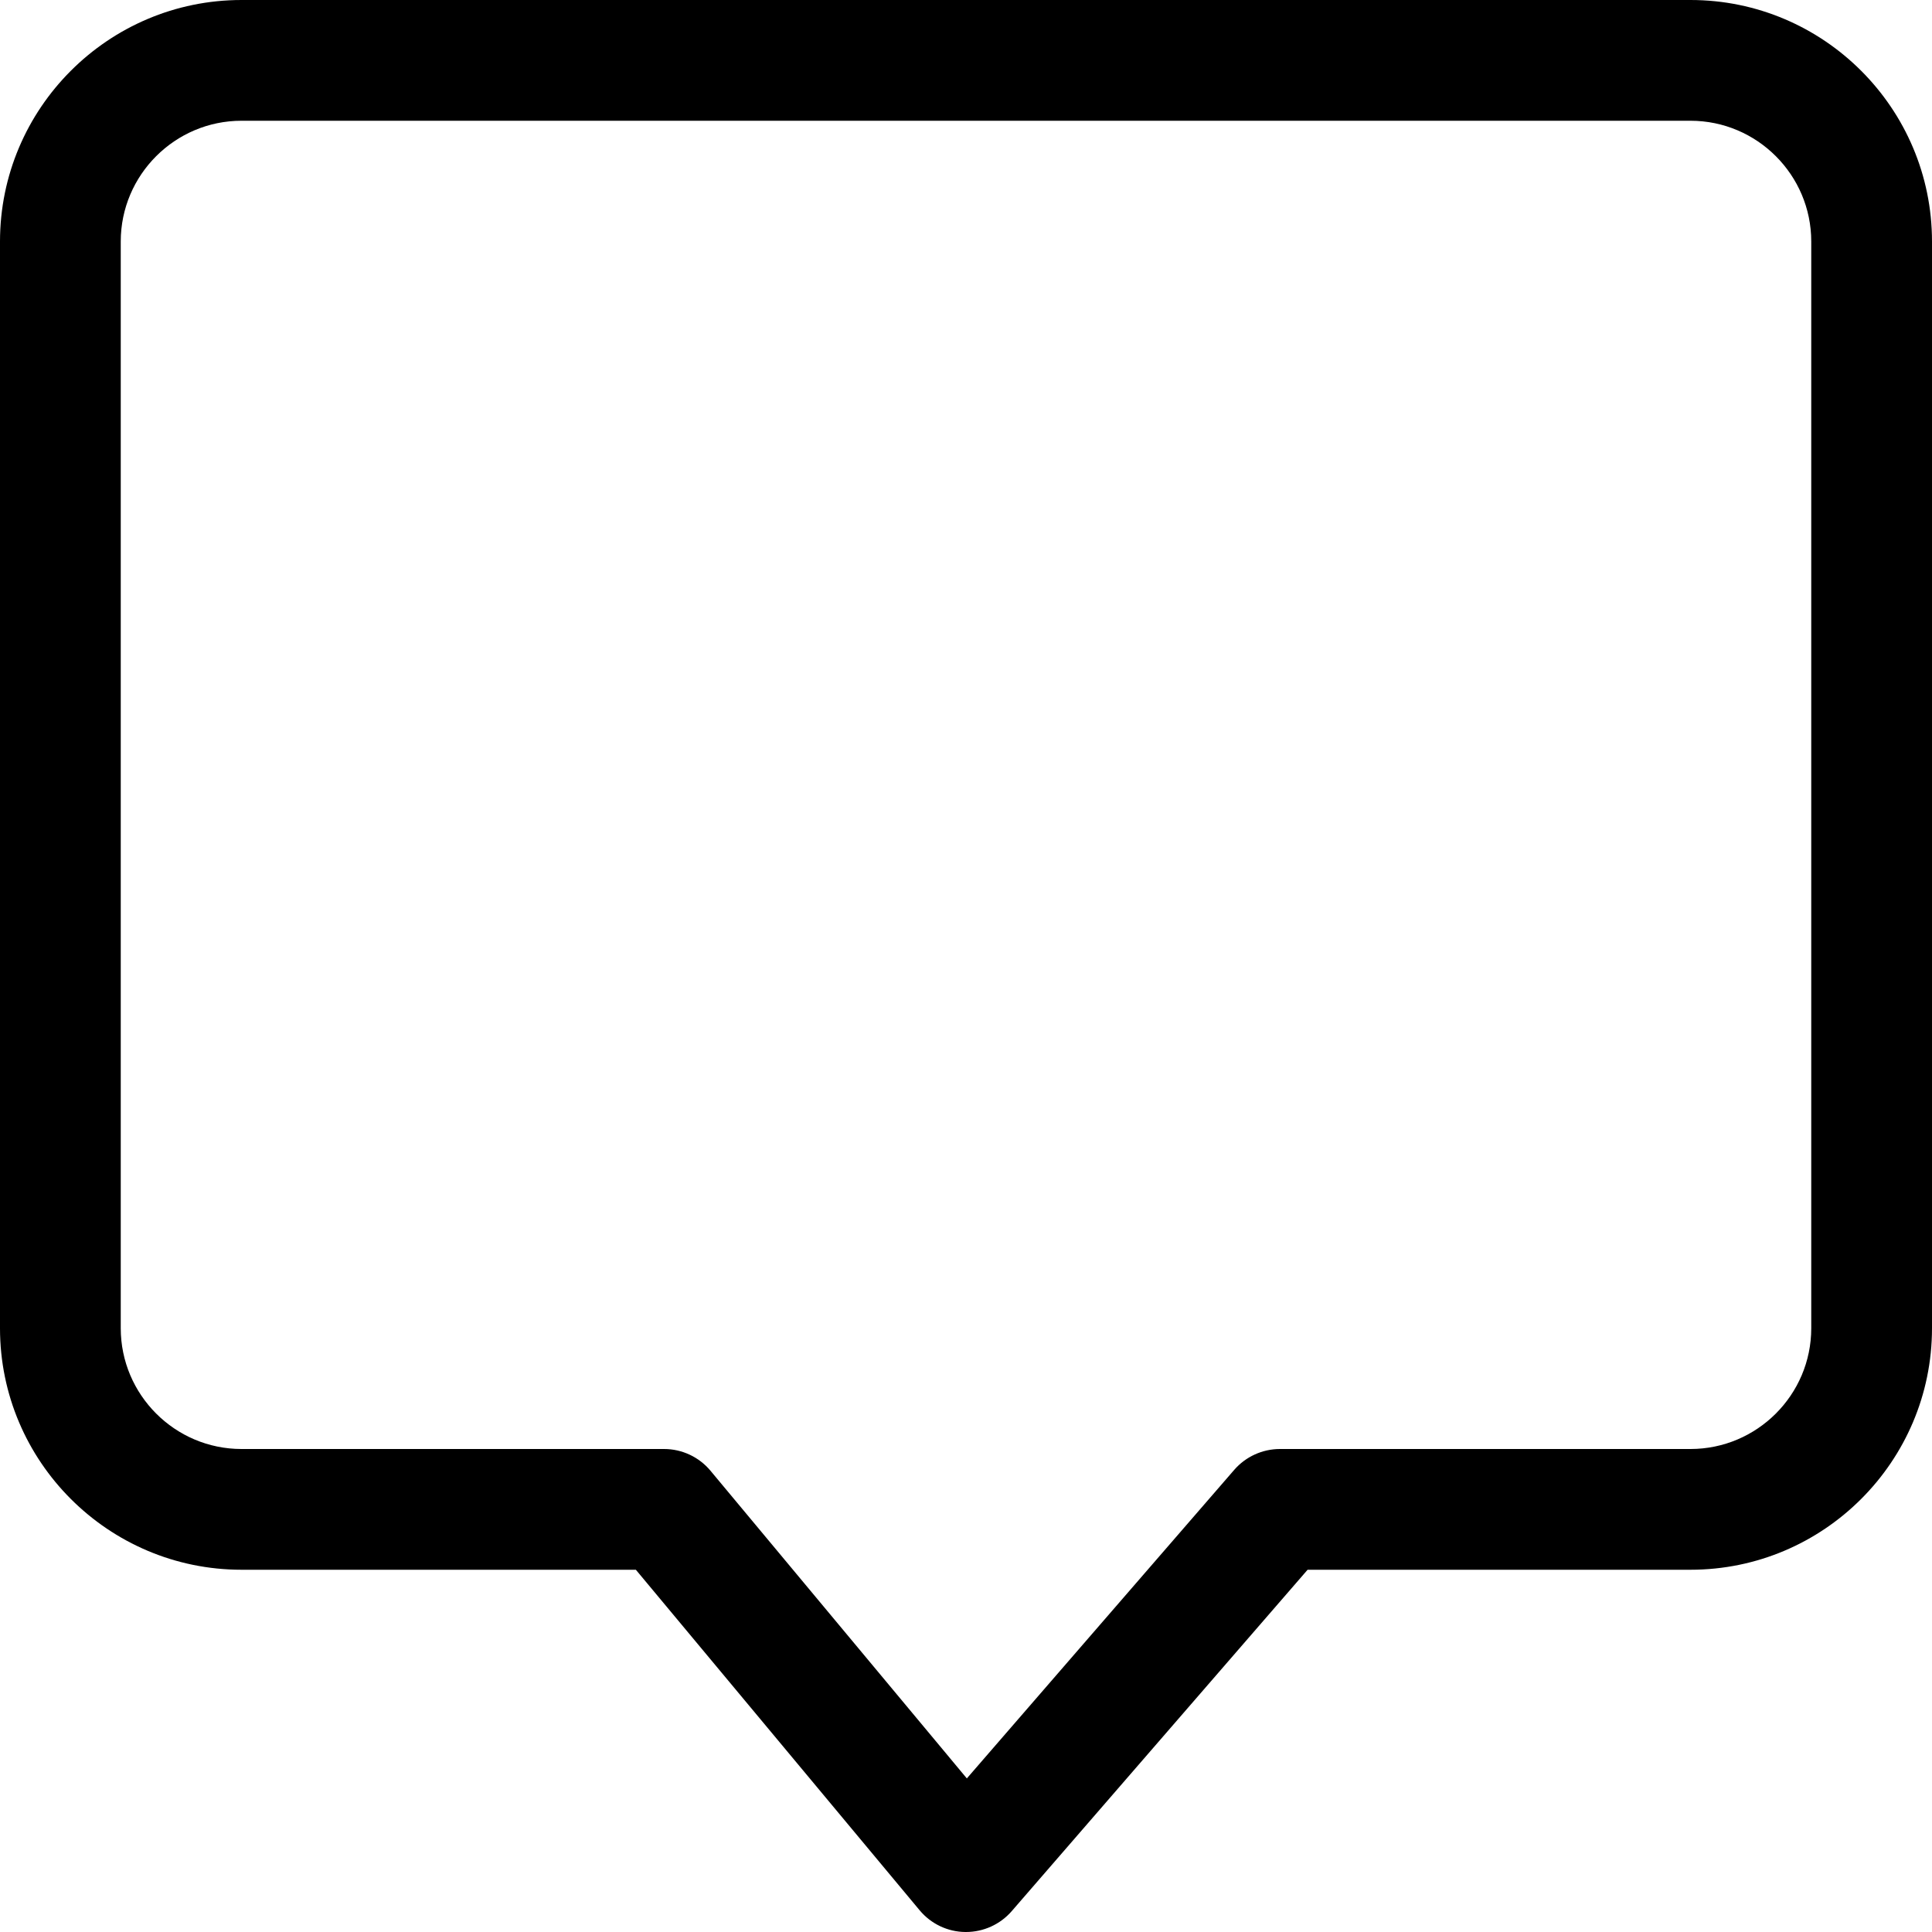 <?xml version="1.0" encoding="iso-8859-1"?>
<!-- Generator: Adobe Illustrator 19.0.0, SVG Export Plug-In . SVG Version: 6.00 Build 0)  -->
<svg version="1.1" id="Capa_1" xmlns="http://www.w3.org/2000/svg" xmlns:xlink="http://www.w3.org/1999/xlink" x="0px" y="0px"
	 viewBox="0 0 512 512" style="enable-background:new 0 0 512 512;" xml:space="preserve">
<g>
	<g>
		<path d="M448,0H64C28.704,0,0,28.704,0,64v288c0,35.296,28.704,64,64,64h104.512l75.2,90.24c3.008,3.616,7.456,5.728,12.128,5.76
			c0.064,0,0.128,0,0.16,0c4.64,0,9.056-2.016,12.096-5.504L346.528,416H448c35.296,0,64-28.704,64-64V64
			C512,28.704,483.296,0,448,0z M480,352c0,17.632-14.368,32-32,32H339.2c-4.64,0-9.056,2.016-12.096,5.504l-70.88,81.792
			l-67.936-81.536c-3.04-3.648-7.552-5.76-12.288-5.76H64c-17.632,0-32-14.368-32-32V64c0-17.632,14.368-32,32-32h384
			c17.632,0,32,14.368,32,32V352z"/>
	</g>
</g>
<g>
</g>
<g>
</g>
<g>
</g>
<g>
</g>
<g>
</g>
<g>
</g>
<g>
</g>
<g>
</g>
<g>
</g>
<g>
</g>
<g>
</g>
<g>
</g>
<g>
</g>
<g>
</g>
<g>
</g>
</svg>

